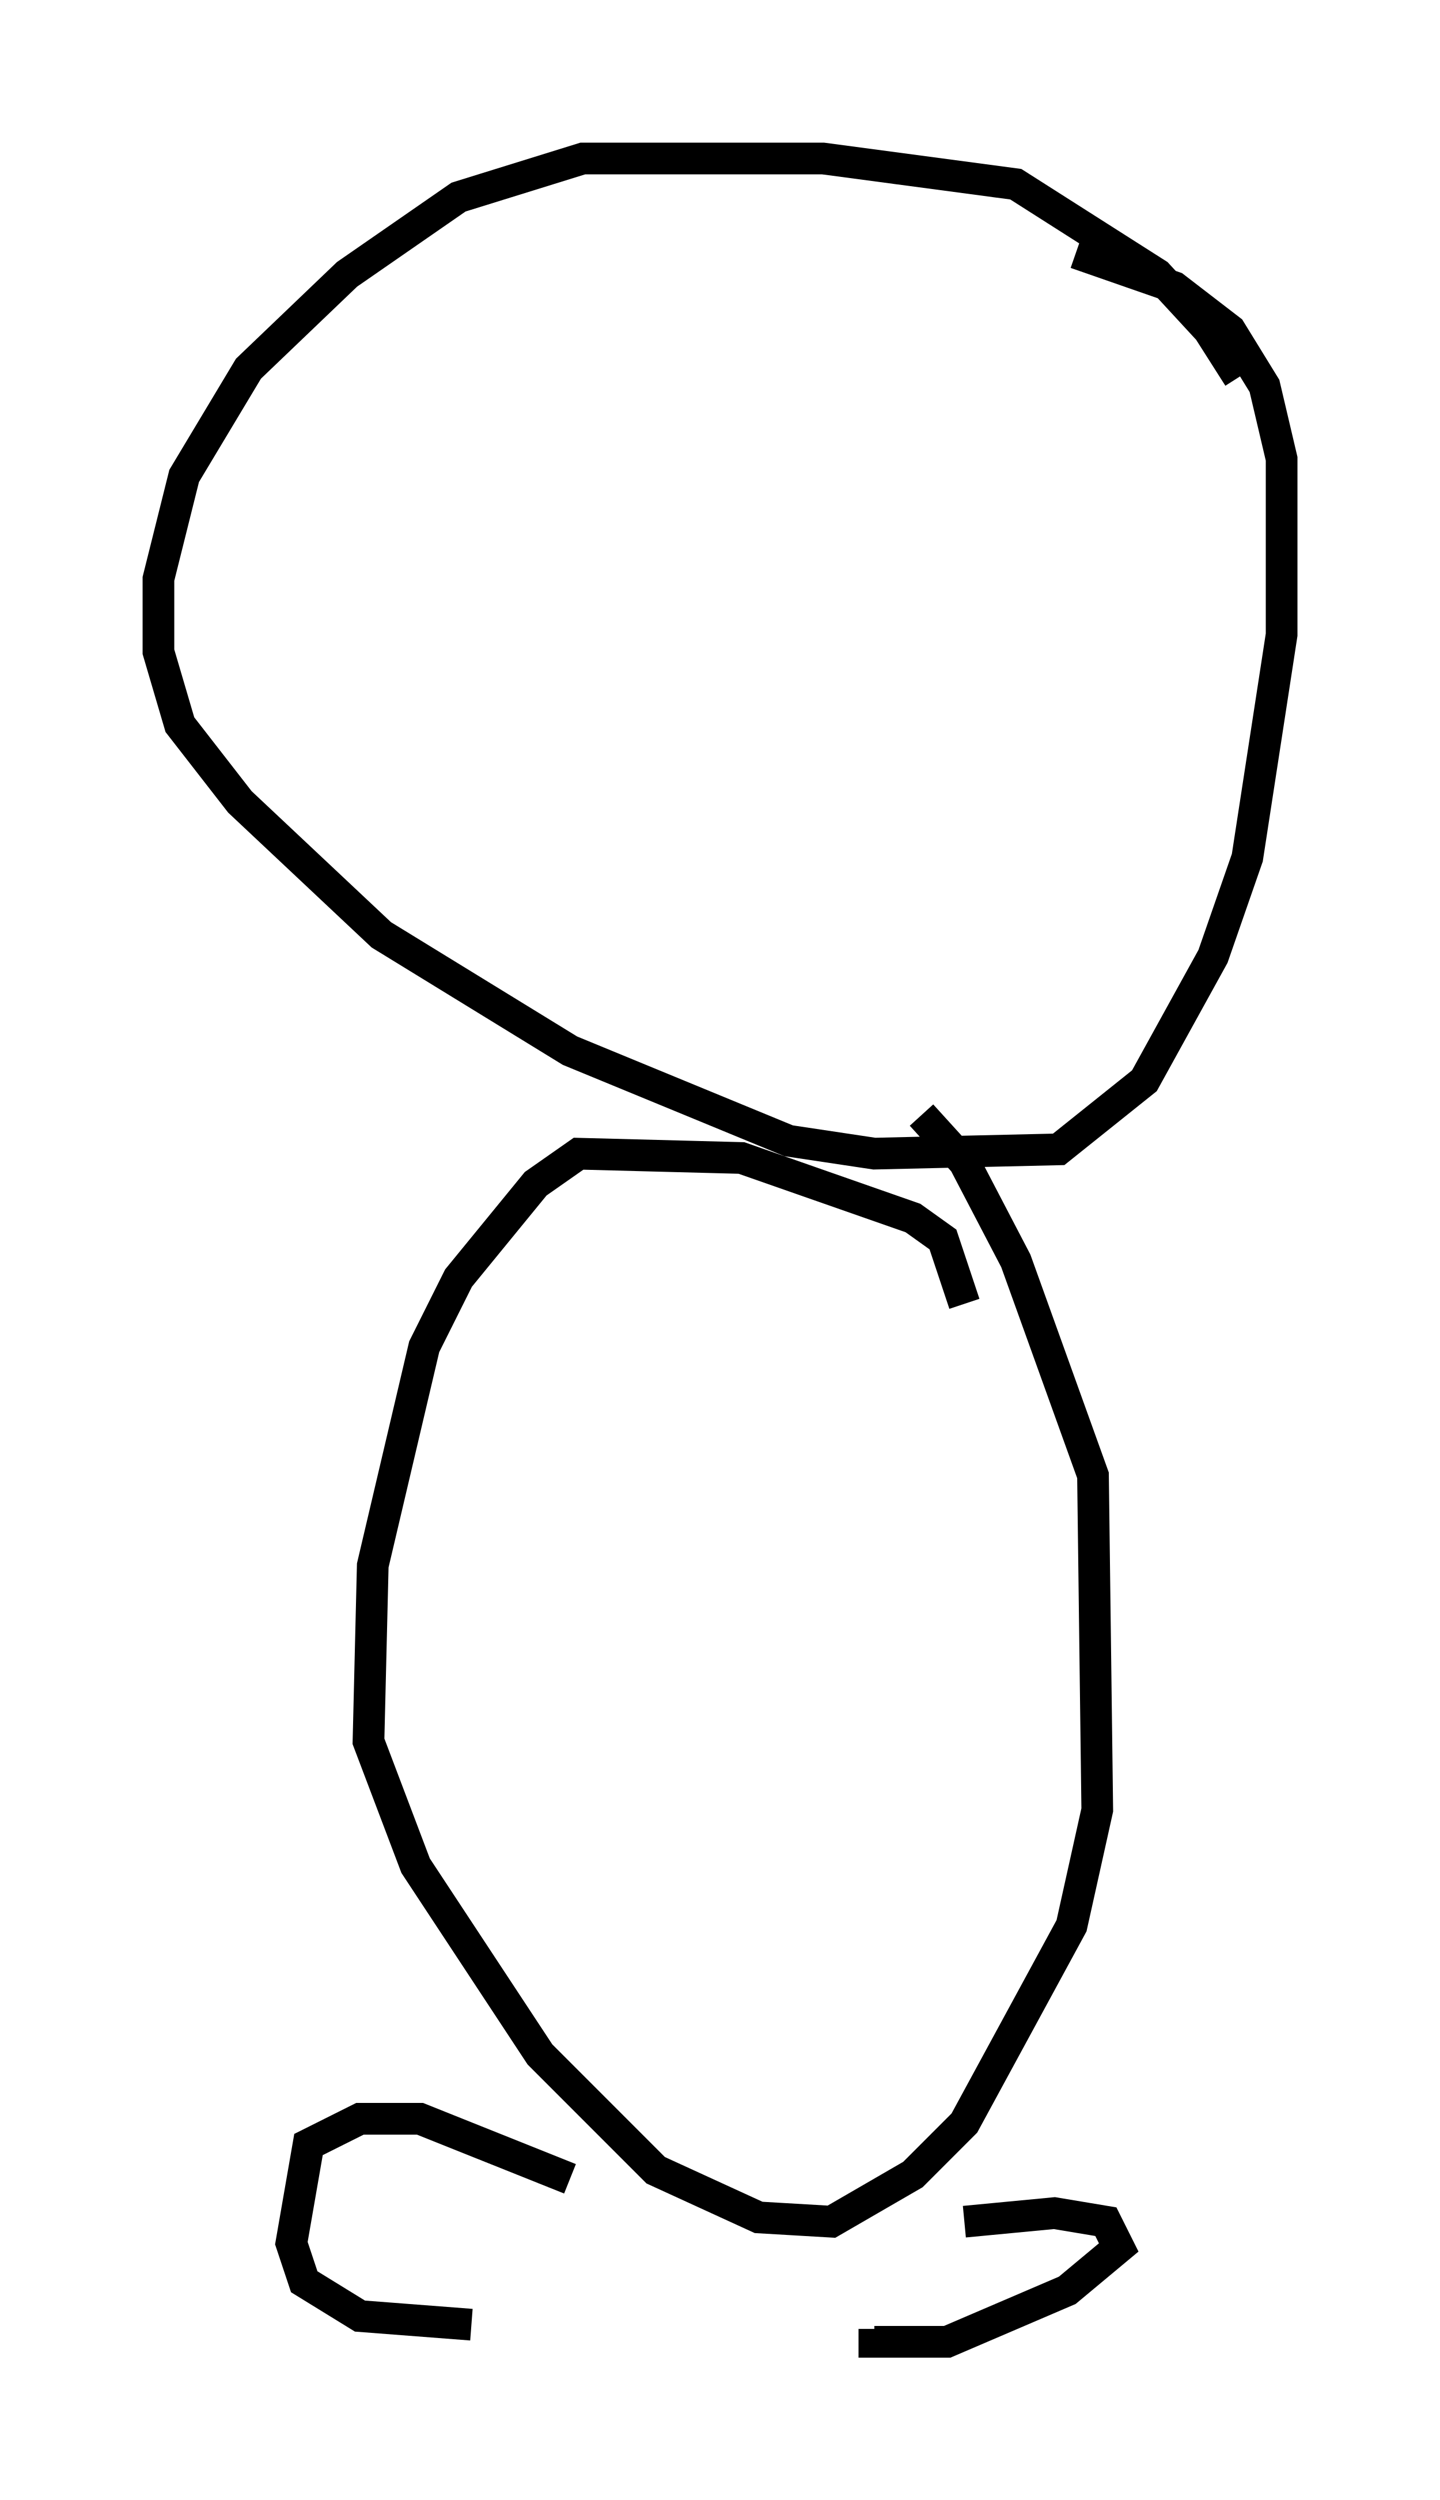 <?xml version="1.0" encoding="utf-8" ?>
<svg baseProfile="full" height="78.876" version="1.1" width="45.453" xmlns="http://www.w3.org/2000/svg" xmlns:ev="http://www.w3.org/2001/xml-events" xmlns:xlink="http://www.w3.org/1999/xlink"><defs /><rect fill="white" height="78.876" width="45.453" x="0" y="0" /><path d="M38.288, 15.013 m0.812, -3.112 l-0.947, -1.488 -1.624, -1.759 l-4.465, -2.842 -6.089, -0.812 l-7.578, 0.0 -3.924, 1.218 l-3.518, 2.436 -3.112, 2.977 l-2.03, 3.383 -0.812, 3.248 l0.0, 2.3 0.677, 2.3 l1.894, 2.436 4.465, 4.195 l5.954, 3.654 6.901, 2.842 l2.706, 0.406 5.819, -0.135 l2.706, -2.165 2.165, -3.924 l1.083, -3.112 1.083, -7.036 l0.0, -5.548 -0.541, -2.3 l-1.083, -1.759 -1.759, -1.353 l-3.112, -1.083 m-3.518, 33.153 l-0.677, -2.03 -0.947, -0.677 l-5.413, -1.894 -5.142, -0.135 l-1.353, 0.947 -2.436, 2.977 l-1.083, 2.165 -1.624, 6.901 l-0.135, 5.548 1.488, 3.924 l3.924, 5.954 3.654, 3.654 l3.248, 1.488 2.3, 0.135 l2.571, -1.488 1.624, -1.624 l3.383, -6.225 0.812, -3.654 l-0.135, -10.555 -2.436, -6.766 l-1.624, -3.112 -1.353, -1.488 m1.353, 34.912 l2.842, -0.271 1.624, 0.271 l0.406, 0.812 -1.624, 1.353 l-3.789, 1.624 -2.3, 0.0 l0.0, -0.406 m-9.607, -4.736 l-4.736, -1.894 -1.894, 0.0 l-1.624, 0.812 -0.541, 3.112 l0.406, 1.218 1.759, 1.083 l3.518, 0.271 " fill="none" stroke="black" stroke-width="1" /></svg>